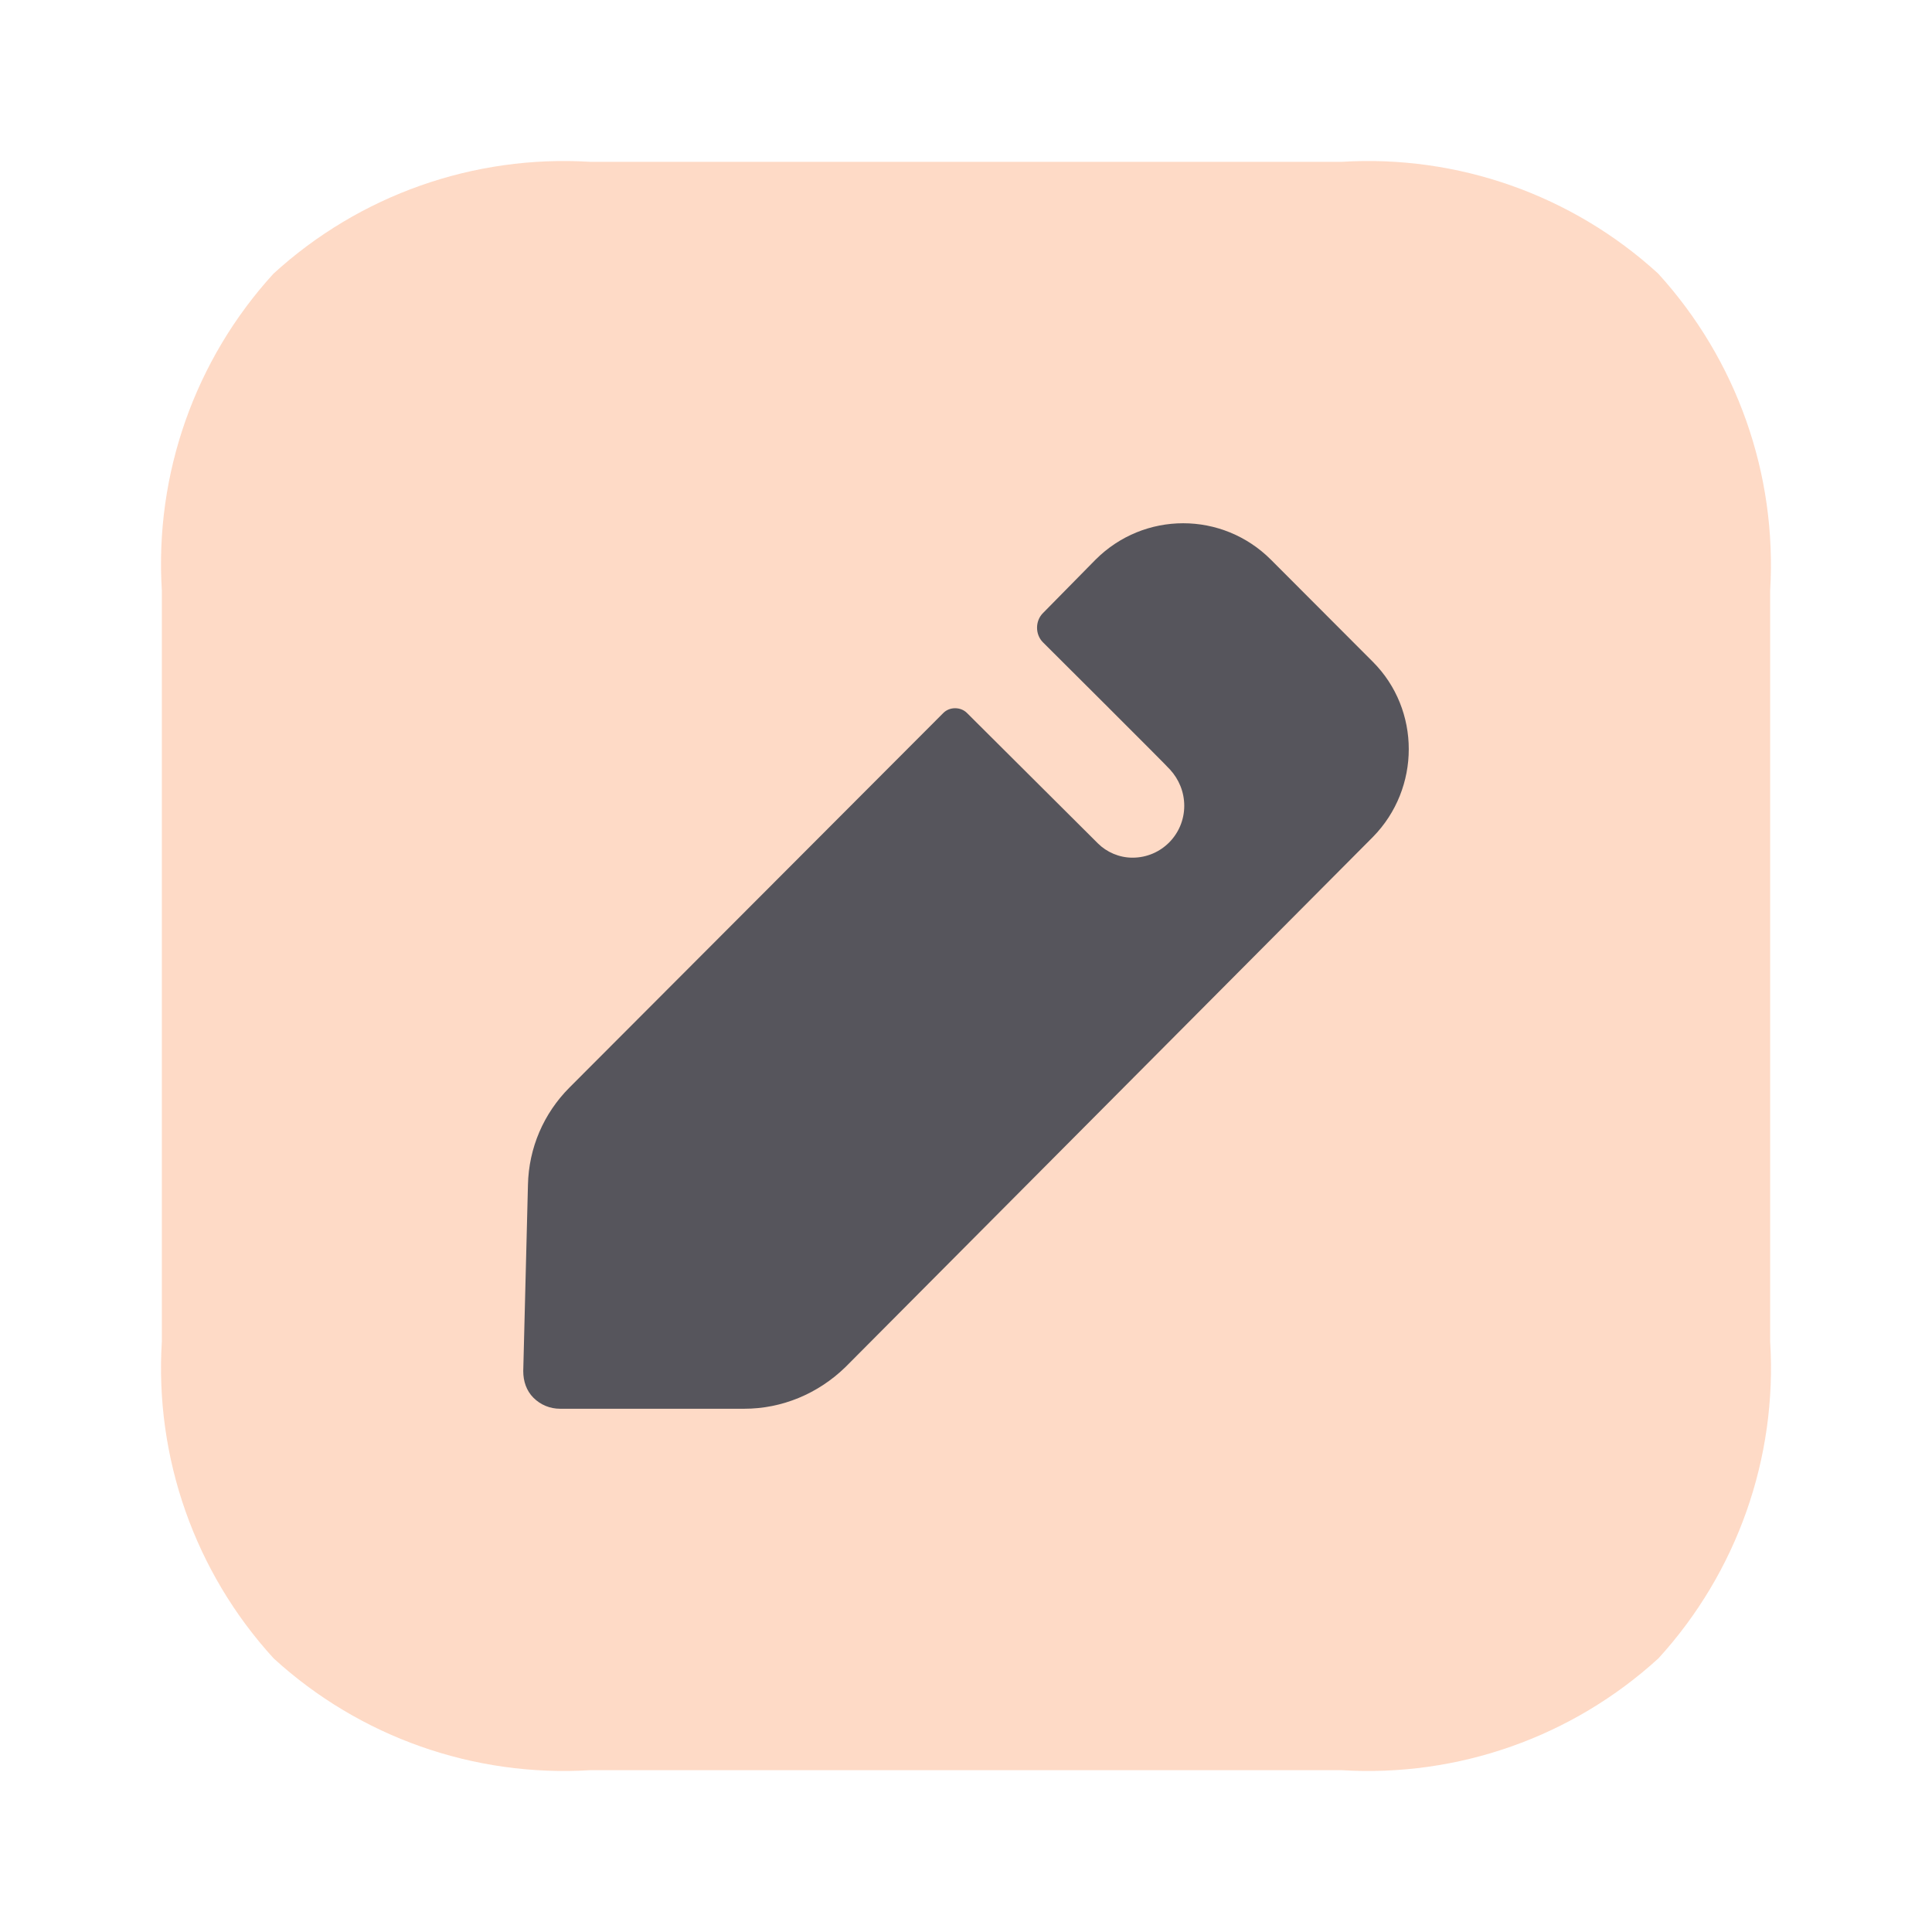 <svg width="30" height="30" viewBox="0 0 30 30" fill="none" xmlns="http://www.w3.org/2000/svg">
<path opacity="0.4" d="M20.83 27.487H9.169C7.36 27.599 5.585 26.973 4.249 25.751C3.027 24.414 2.401 22.638 2.513 20.831V9.169C2.401 7.362 3.026 5.586 4.247 4.249C5.585 3.027 7.36 2.401 9.169 2.513H20.83C22.636 2.401 24.41 3.026 25.747 4.247C26.967 5.586 27.595 7.36 27.487 9.169V20.831C27.599 22.638 26.973 24.414 25.752 25.751C24.414 26.973 22.639 27.599 20.83 27.487Z" fill="#FDA371"/>
<path d="M21.318 12.997L13.127 21.229C12.701 21.643 12.141 21.875 11.557 21.875H8.697C8.539 21.875 8.393 21.814 8.283 21.704C8.174 21.595 8.125 21.448 8.125 21.29L8.198 18.399C8.21 17.826 8.441 17.29 8.843 16.887L14.649 11.07C14.746 10.973 14.916 10.973 15.014 11.07L17.05 13.098C17.184 13.231 17.378 13.318 17.585 13.318C18.036 13.318 18.389 12.952 18.389 12.513C18.389 12.293 18.303 12.098 18.17 11.952C18.133 11.903 16.194 9.973 16.194 9.973C16.073 9.851 16.073 9.643 16.194 9.521L17.01 8.692C17.764 7.936 18.981 7.936 19.736 8.692L21.318 10.277C22.061 11.021 22.061 12.241 21.318 12.997Z" fill="#56555C"/>
</svg>
